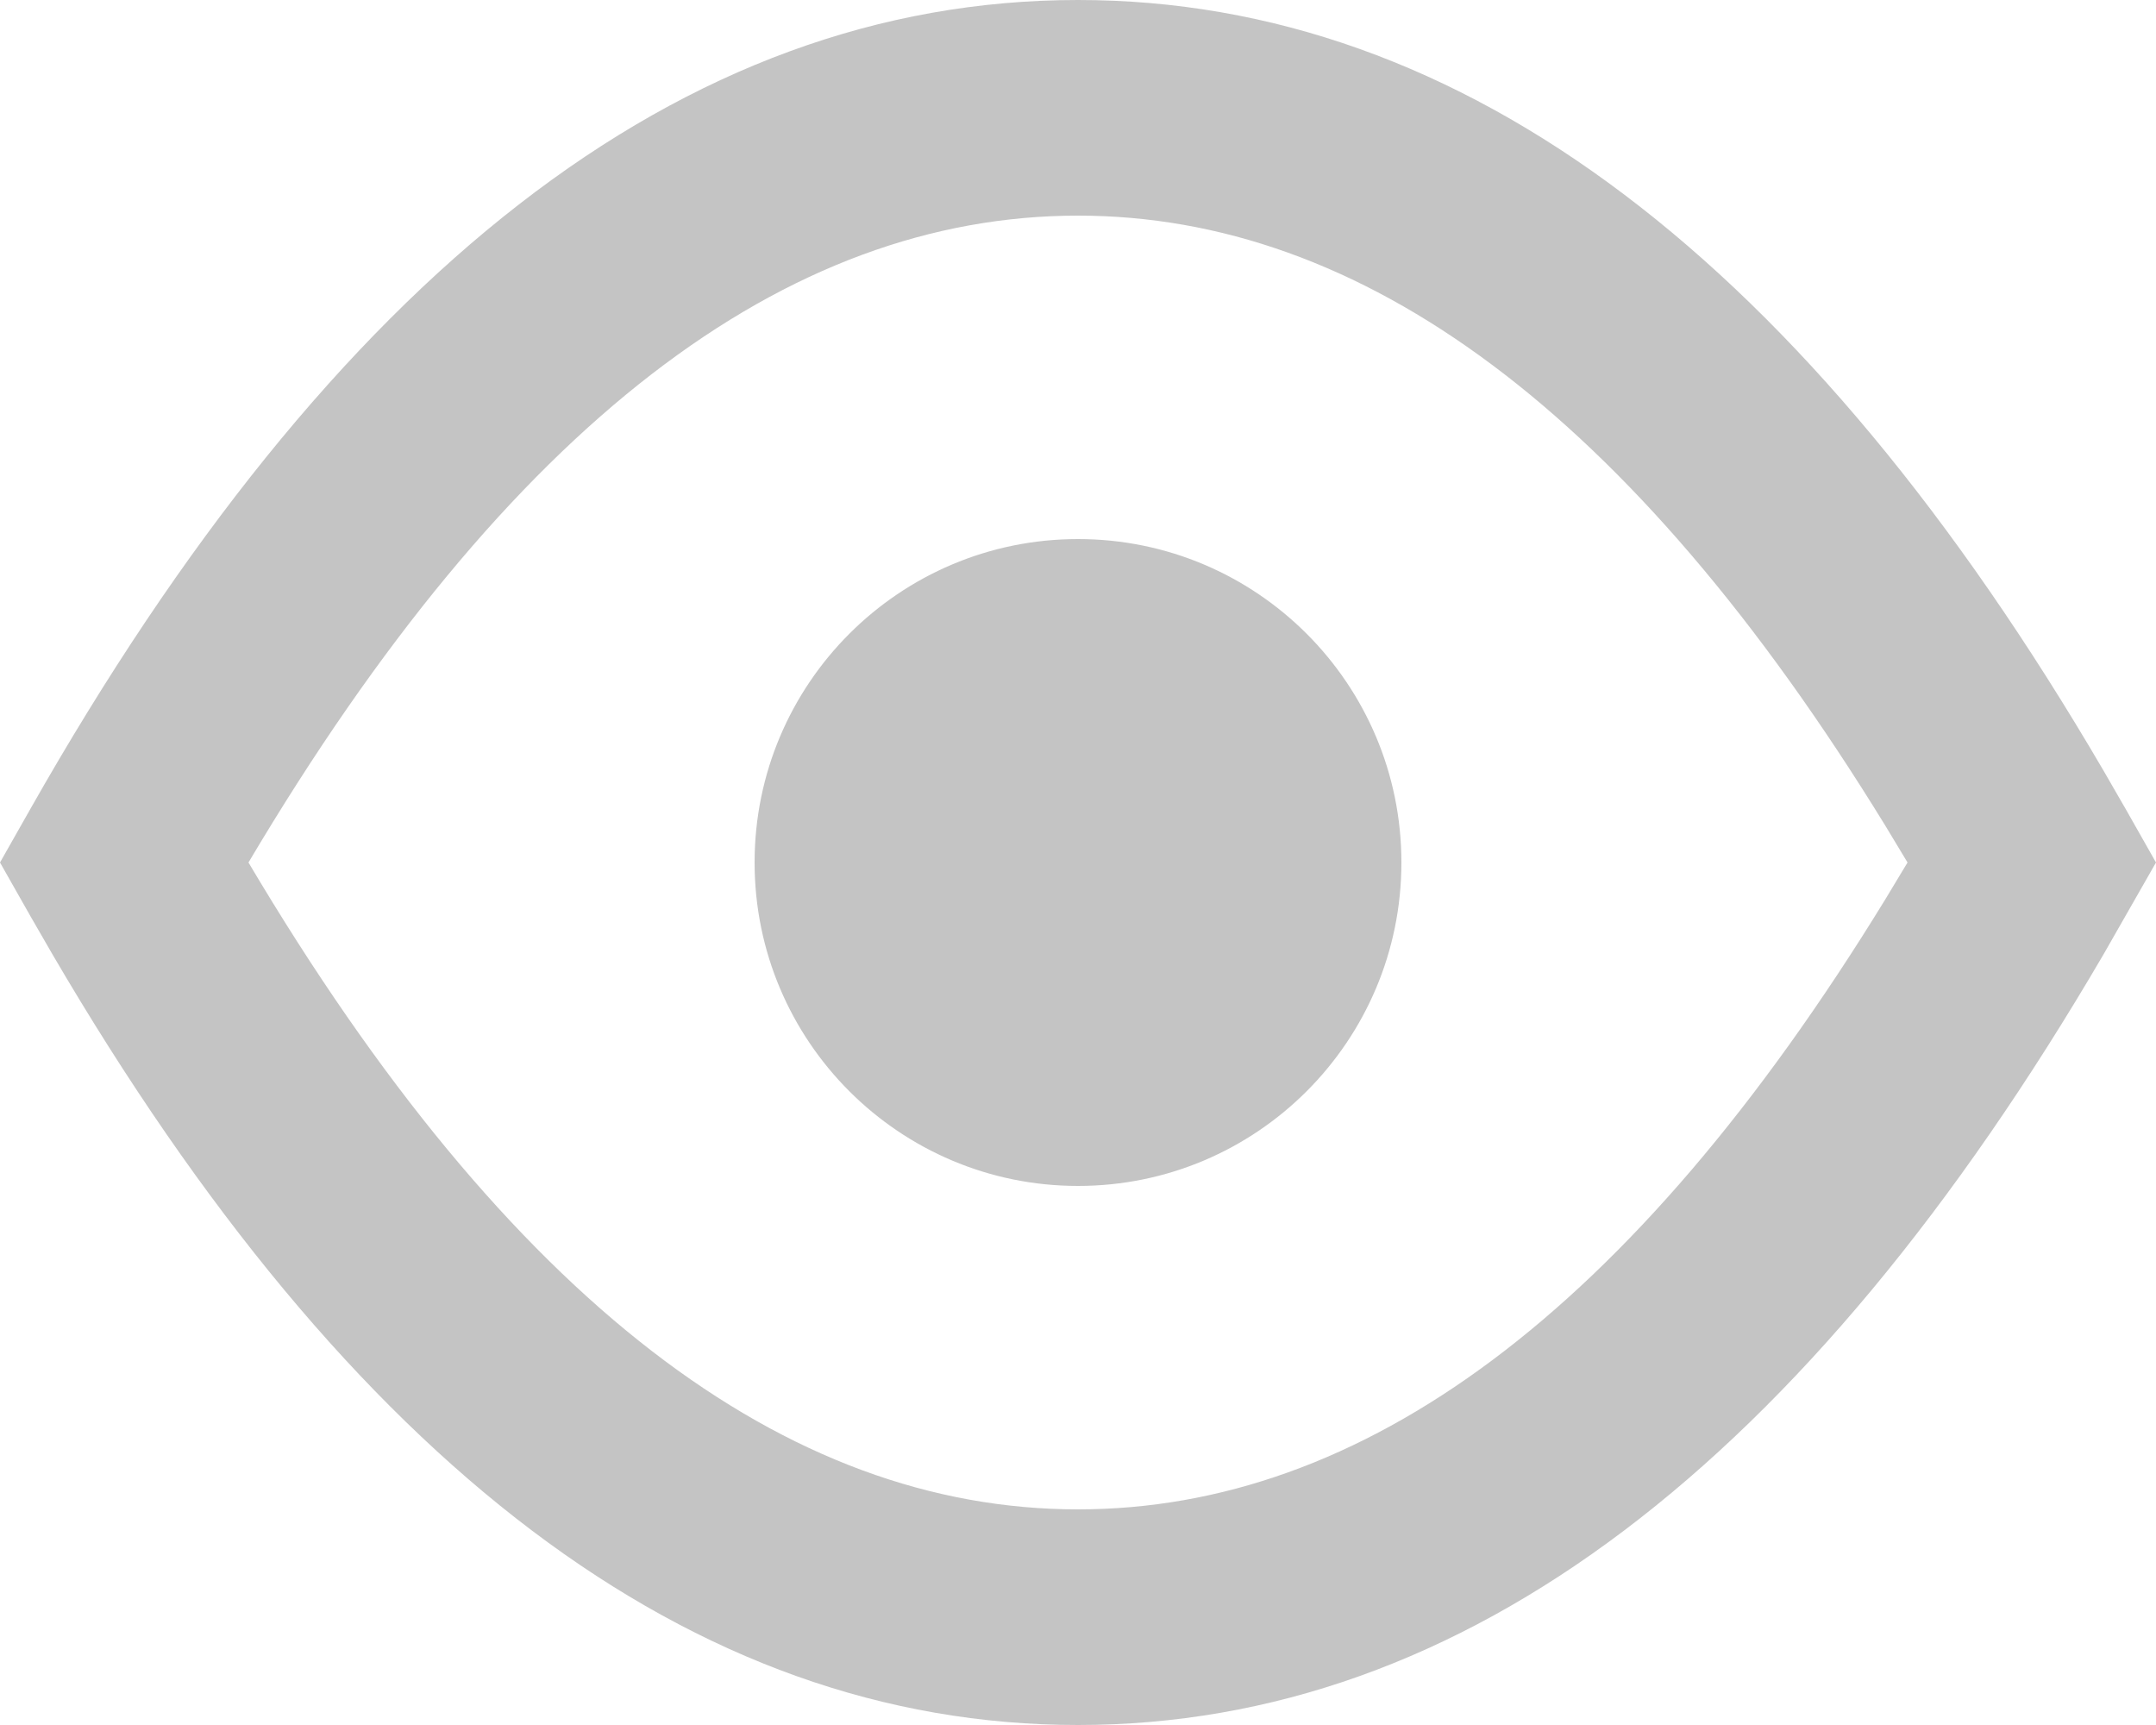 <svg width="20" height="16" viewBox="0 0 20 16" fill="none" xmlns="http://www.w3.org/2000/svg">
<path fill-rule="evenodd" clip-rule="evenodd" d="M10 0C13.588 0 16.755 2.432 19.511 7.144L19.717 7.501L20 8L19.511 8.856C16.755 13.568 13.588 16 10 16C6.412 16 3.245 13.568 0.489 8.856L0.283 8.499L0 8L0.283 7.501C3.087 2.556 6.322 0 10 0ZM10 2C7.297 2 4.728 3.916 2.305 8C4.728 12.085 7.297 14 10 14C12.63 14 15.129 12.19 17.487 8.345L17.695 8L17.487 7.655C15.125 3.808 12.626 2 10 2ZM10 5C11.657 5 13 6.343 13 8C13 9.657 11.657 11 10 11C8.343 11 7 9.657 7 8C7 6.343 8.343 5 10 5Z" fill="#C4C4C4"/>
</svg>
